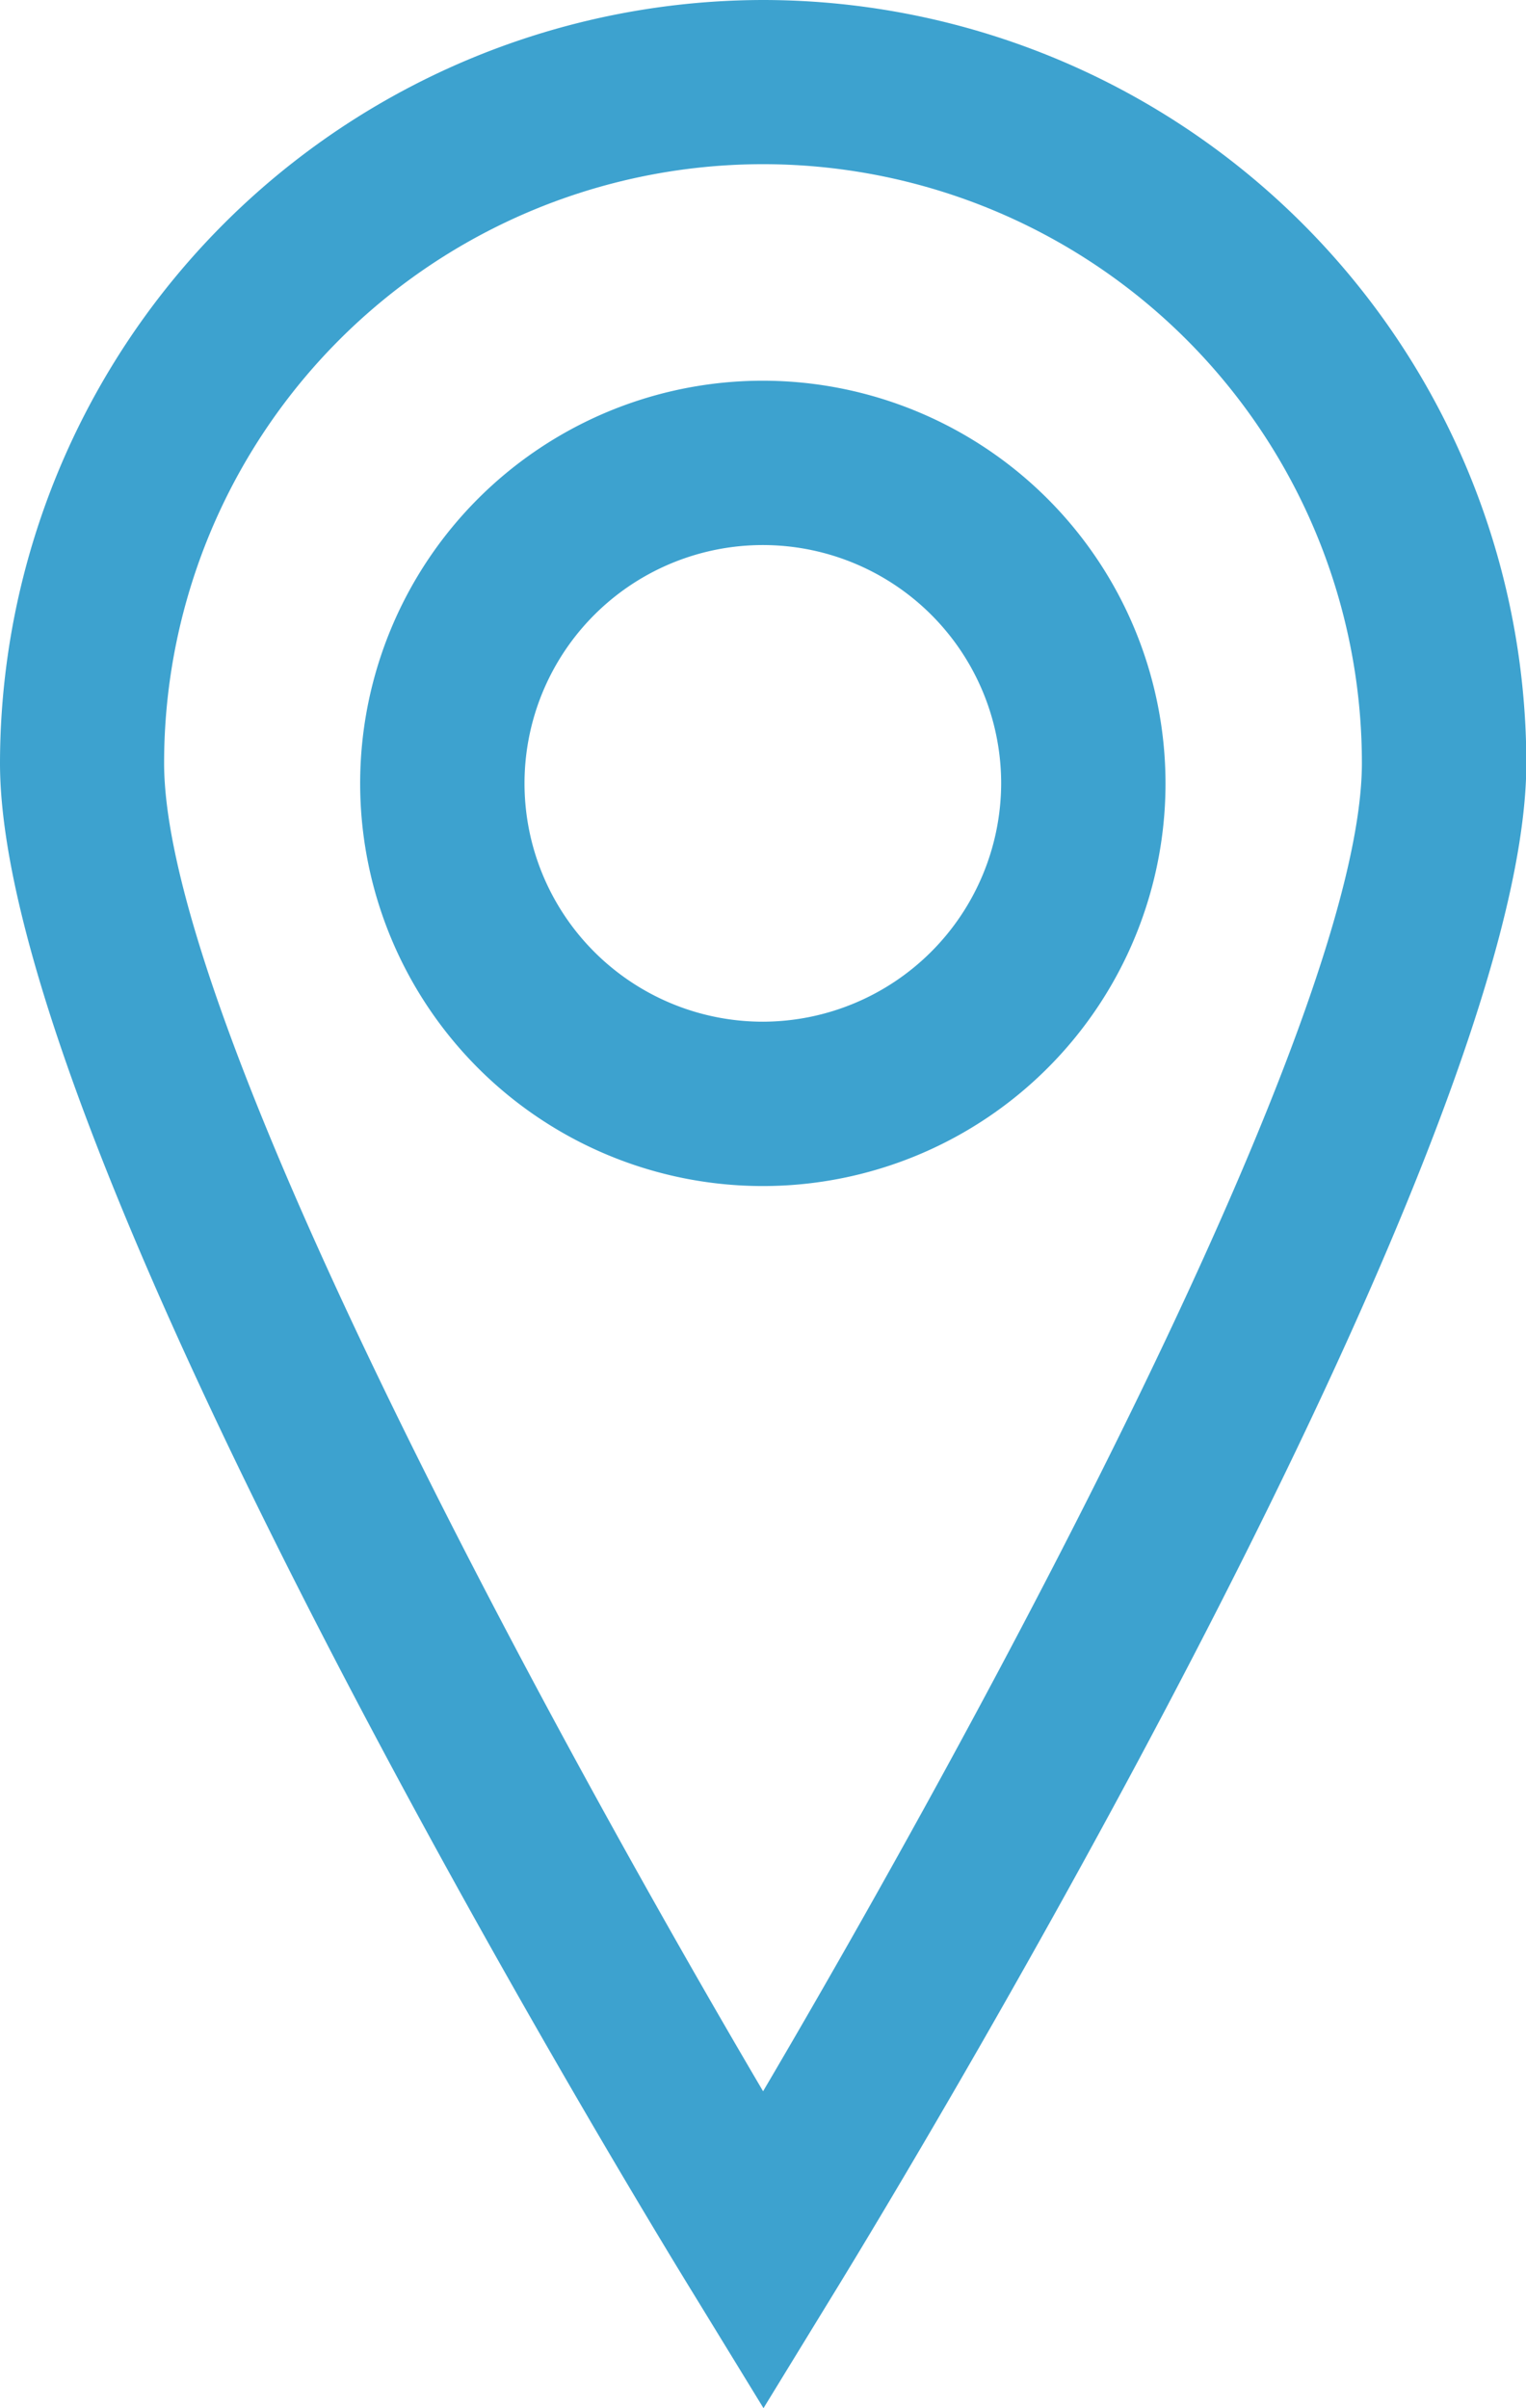 <svg xmlns="http://www.w3.org/2000/svg" xmlns:xlink="http://www.w3.org/1999/xlink" width="18.486" height="29.174" viewBox="0 0 18.486 29.174">
  <defs>
    <clipPath id="clip-path">
      <rect id="Rectangle_967" data-name="Rectangle 967" width="18.486" height="29.174" fill="#3da2cf"/>
    </clipPath>
  </defs>
  <g id="mark" transform="translate(0 0)">
    <g id="Group_5285" data-name="Group 5285" transform="translate(0 0)" clip-path="url(#clip-path)">
      <path id="Path_2785" data-name="Path 2785" d="M9.244,0A9.256,9.256,0,0,0,0,9.244c0,4.7,7.536,17.138,8.4,18.542l.849,1.387.849-1.387c.859-1.4,8.392-13.844,8.392-18.542A9.253,9.253,0,0,0,9.244,0m0,25.334C6.64,20.908,1.988,12.37,1.988,9.244a7.255,7.255,0,0,1,14.51,0c0,3.126-4.649,11.663-7.254,16.09" transform="translate(0 0)" fill="#3da2cf"/>
      <path id="Path_2786" data-name="Path 2786" d="M6.194,1.39a4.878,4.878,0,1,0,4.874,4.878A4.881,4.881,0,0,0,6.194,1.39m0,7.765A2.887,2.887,0,1,1,9.077,6.268,2.893,2.893,0,0,1,6.194,9.155" transform="translate(3.051 3.222)" fill="#3da2cf"/>
    </g>
  </g>
</svg>
